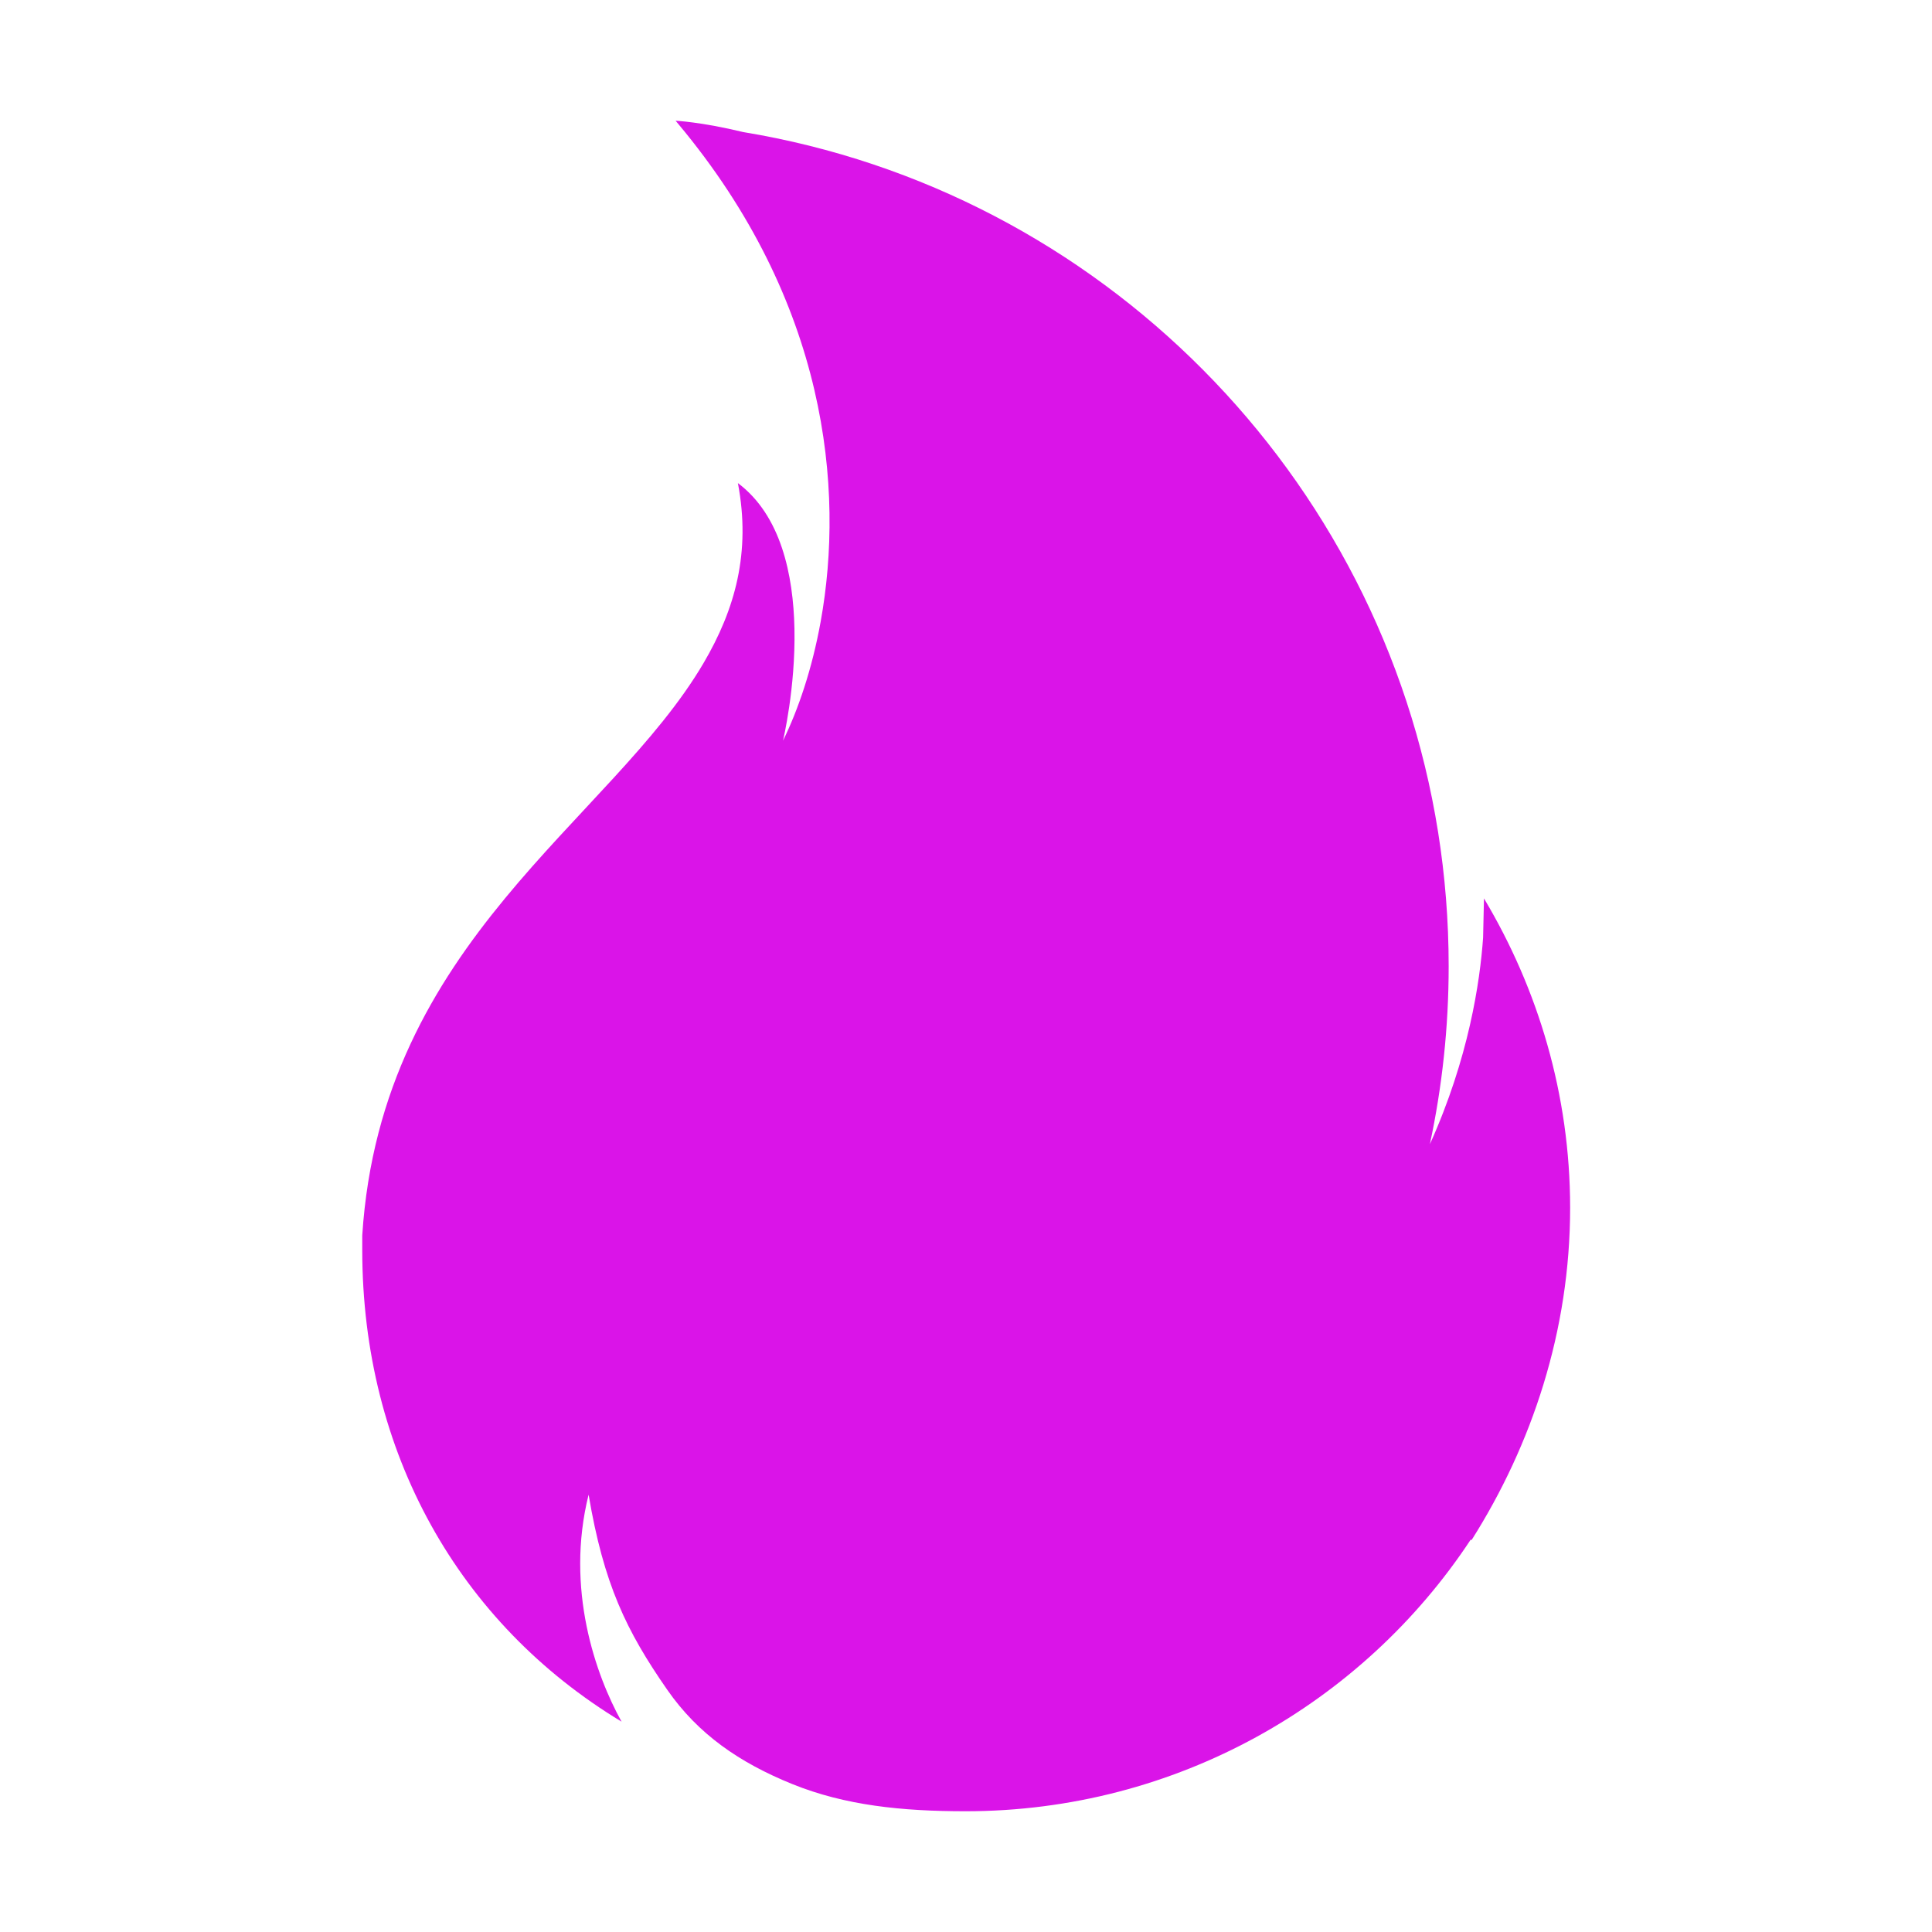 <svg t="1597389171190" class="icon" viewBox="0 0 1024 1024" version="1.1" xmlns="http://www.w3.org/2000/svg" p-id="7224" width="14" height="14"><path d="M786.534 476.176l-0.462 20.808c-1.628 23.3-7.594 63.824-28.204 109.472 6.502-30.416 9.956-61.964 9.956-94.328 0-24.192-1.916-47.936-5.598-71.088-30.182-189.802-179.252-339.846-368.276-371.036C371.412 64.57 358.096 64 358.096 64c0.476 0.562 0.93 1.124 1.4 1.688 78.916 94.362 88.2 193.312 75.488 263.7-4.562 25.258-11.956 46.842-19.982 63.21 0 0 6.718-27.822 6.07-59.44-0.586-28.468-7.144-60.012-29.972-77.104 6.994 36.756-1.504 67.002-18.242 95.458C323.38 435.616 202 498.772 192 654.816l0 7.672c0 107.384 51.248 197.958 137.438 250.024-13.7-24.688-29.928-70.414-17.466-120.302 7.996 47.338 19.902 72.09 41.758 103.512 16.306 23.442 38.208 38.538 66.19 49.868S477.99 960 511.778 960c111.618 0 210.456-57.134 267.69-143.904l0.534 0.122 0-0.014c32-50.508 52.2-111 52.2-176.038C832.2 580.224 815.192 524.142 786.534 476.176z" p-id="7225" fill="#da14e8"></path></svg>